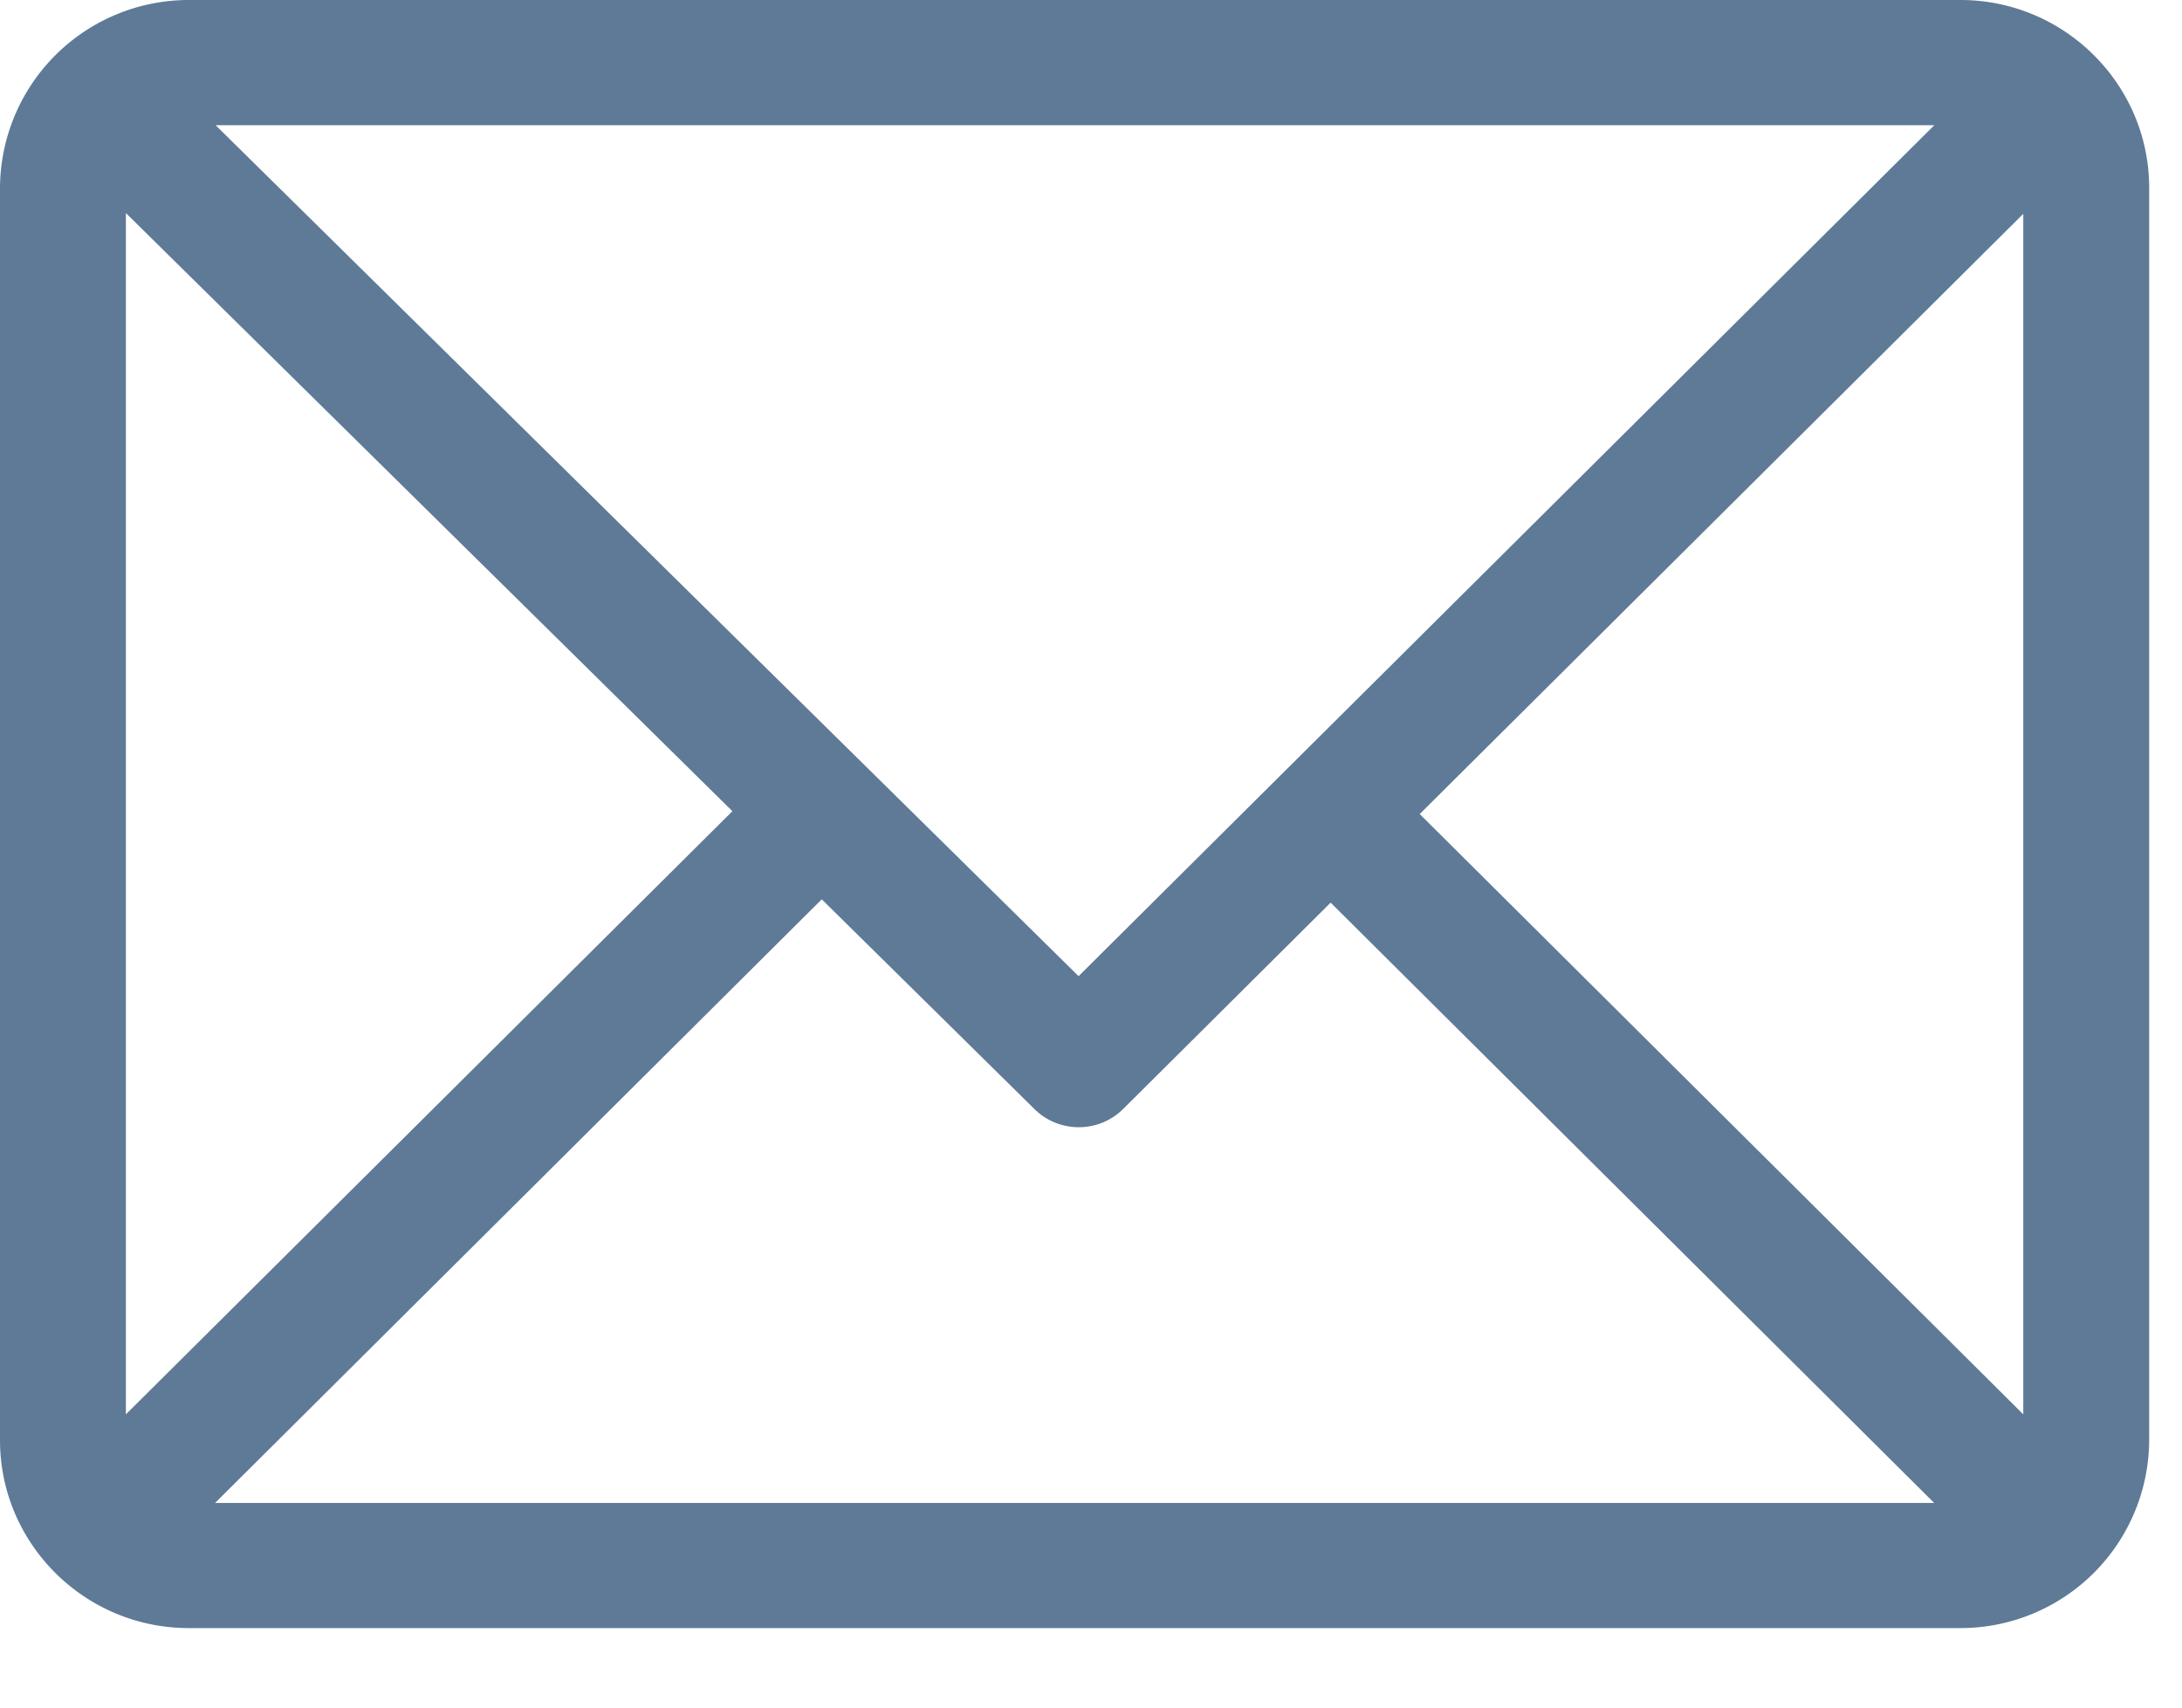 <svg width="23" height="18" fill="none" xmlns="http://www.w3.org/2000/svg"><path d="M20.664 0H1.99A1.99 1.99 0 0 0 0 1.98v13.202c0 1.088.89 1.98 1.991 1.98h18.673a1.989 1.989 0 0 0 1.99-1.98V1.98c0-1.088-.89-1.98-1.99-1.98zm-.275 1.32l-9.02 8.97-9.096-8.97h18.116zM1.327 14.91V2.246L7.72 8.551l-6.393 6.358zm.94.933L8.662 9.48l2.241 2.21c.26.257.679.256.937-.001l2.186-2.174 6.362 6.328H2.266zm19.06-.934l-6.362-6.328 6.362-6.327v12.655z" fill="#0F3964" opacity=".67"/></svg>